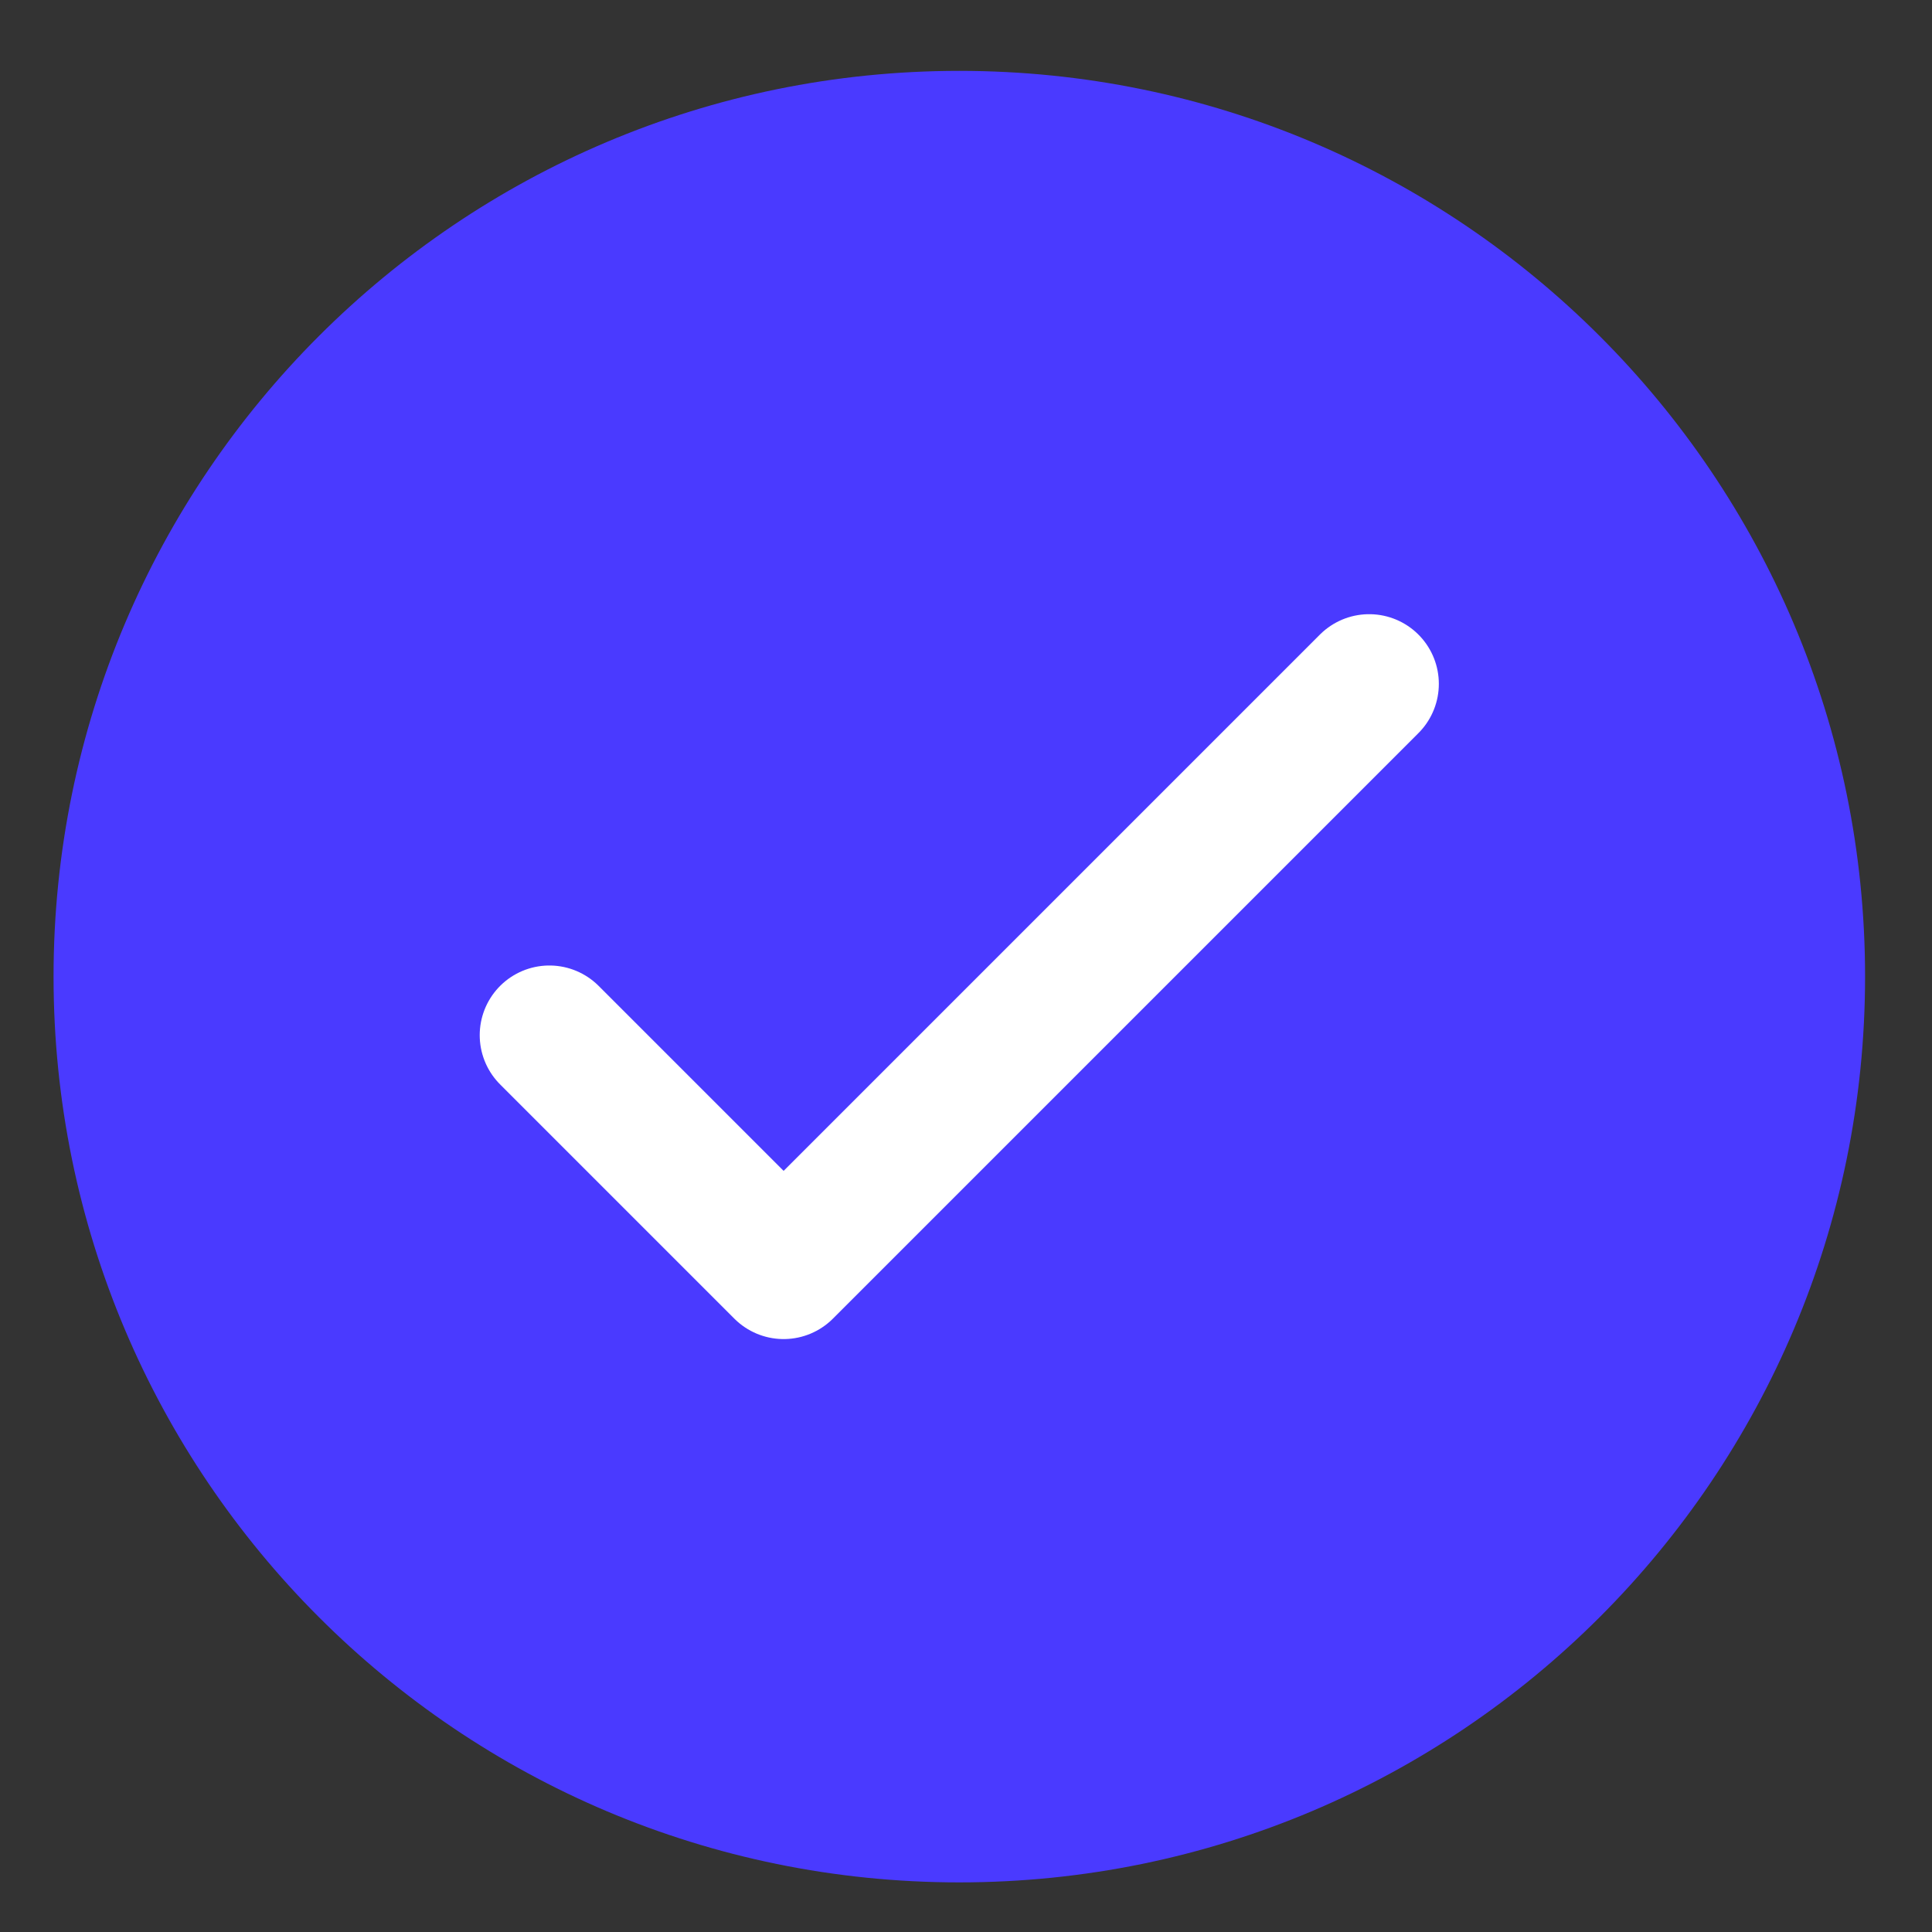 <svg width="25" height="25" viewBox="0 0 25 25" fill="none" xmlns="http://www.w3.org/2000/svg">
<rect x="0" y="0" width="25" height="25" fill="#333333" stroke="none"/>
<g clip-path="url(#clip0_2230_1416)">
<path d="M12.413 24.358C18.886 24.358 24.134 19.11 24.134 12.637C24.134 6.164 18.886 0.917 12.413 0.917C5.94 0.917 0.693 6.164 0.693 12.637C0.693 19.11 5.94 24.358 12.413 24.358Z" fill="#4A3AFF"/>
<path d="M7.109 13.395L10.14 16.426L17.717 8.849" stroke="white" stroke-width="1.803" stroke-linecap="round" stroke-linejoin="round"/>
</g>
<defs>
<clipPath id="clip0_2230_1416">
<rect width="23.441" height="23.441" fill="white" transform="translate(0.693 0.917)"/>
</clipPath>
</defs>
</svg>
